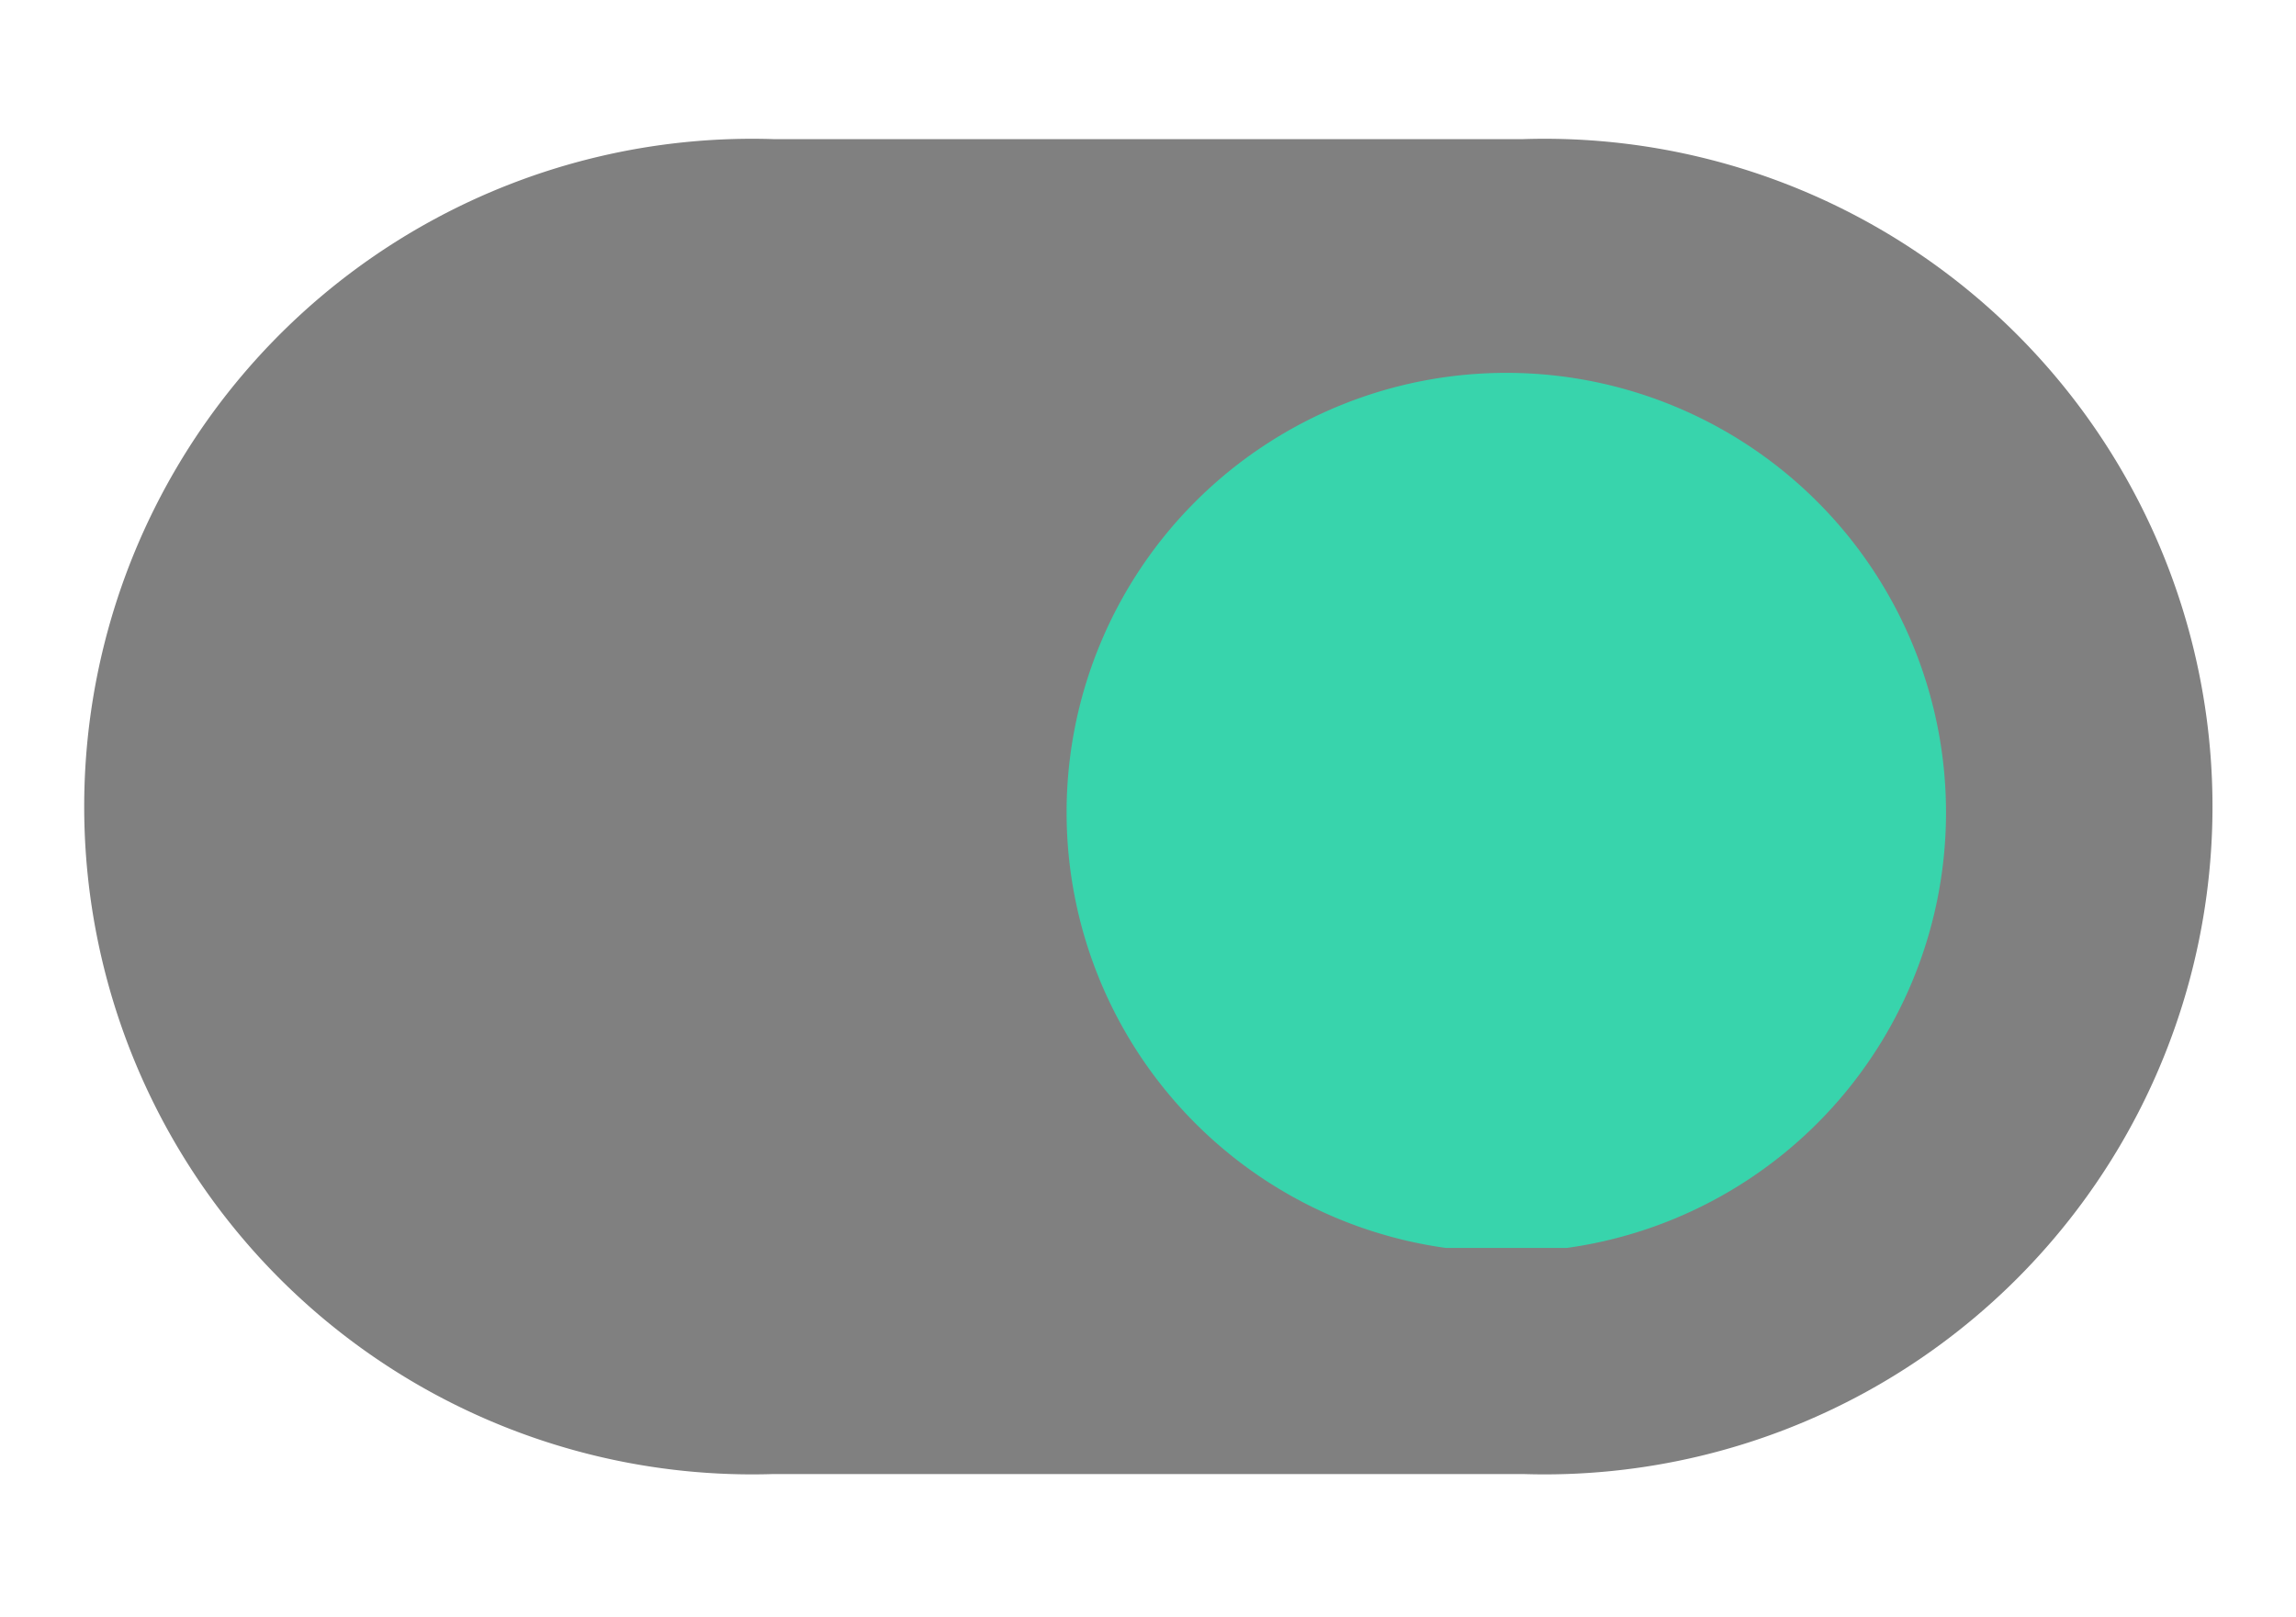 <svg id="Capa_1" data-name="Capa 1" xmlns="http://www.w3.org/2000/svg" xmlns:xlink="http://www.w3.org/1999/xlink" viewBox="0 0 33 23.25"><defs><style>.cls-1{fill:none;}.cls-2{fill:gray;}.cls-3{opacity:0.9;}.cls-4{clip-path:url(#clip-path);}.cls-5{fill:#30ddb0;}</style><clipPath id="clip-path"><rect class="cls-1" x="15.33" y="5.3" width="12.64" height="12.64"/></clipPath></defs><title>Cartografias virtuales-menu</title><path class="cls-2" d="M11.12,2H21.89a9.6,9.6,0,1,1,0,19.19H11.12A9.6,9.6,0,1,1,11.12,2"/><g class="cls-3"><g class="cls-4"><path class="cls-5" d="M15.33,11.63A6.32,6.32,0,1,1,21.65,18a6.32,6.32,0,0,1-6.32-6.32"/></g></g></svg>